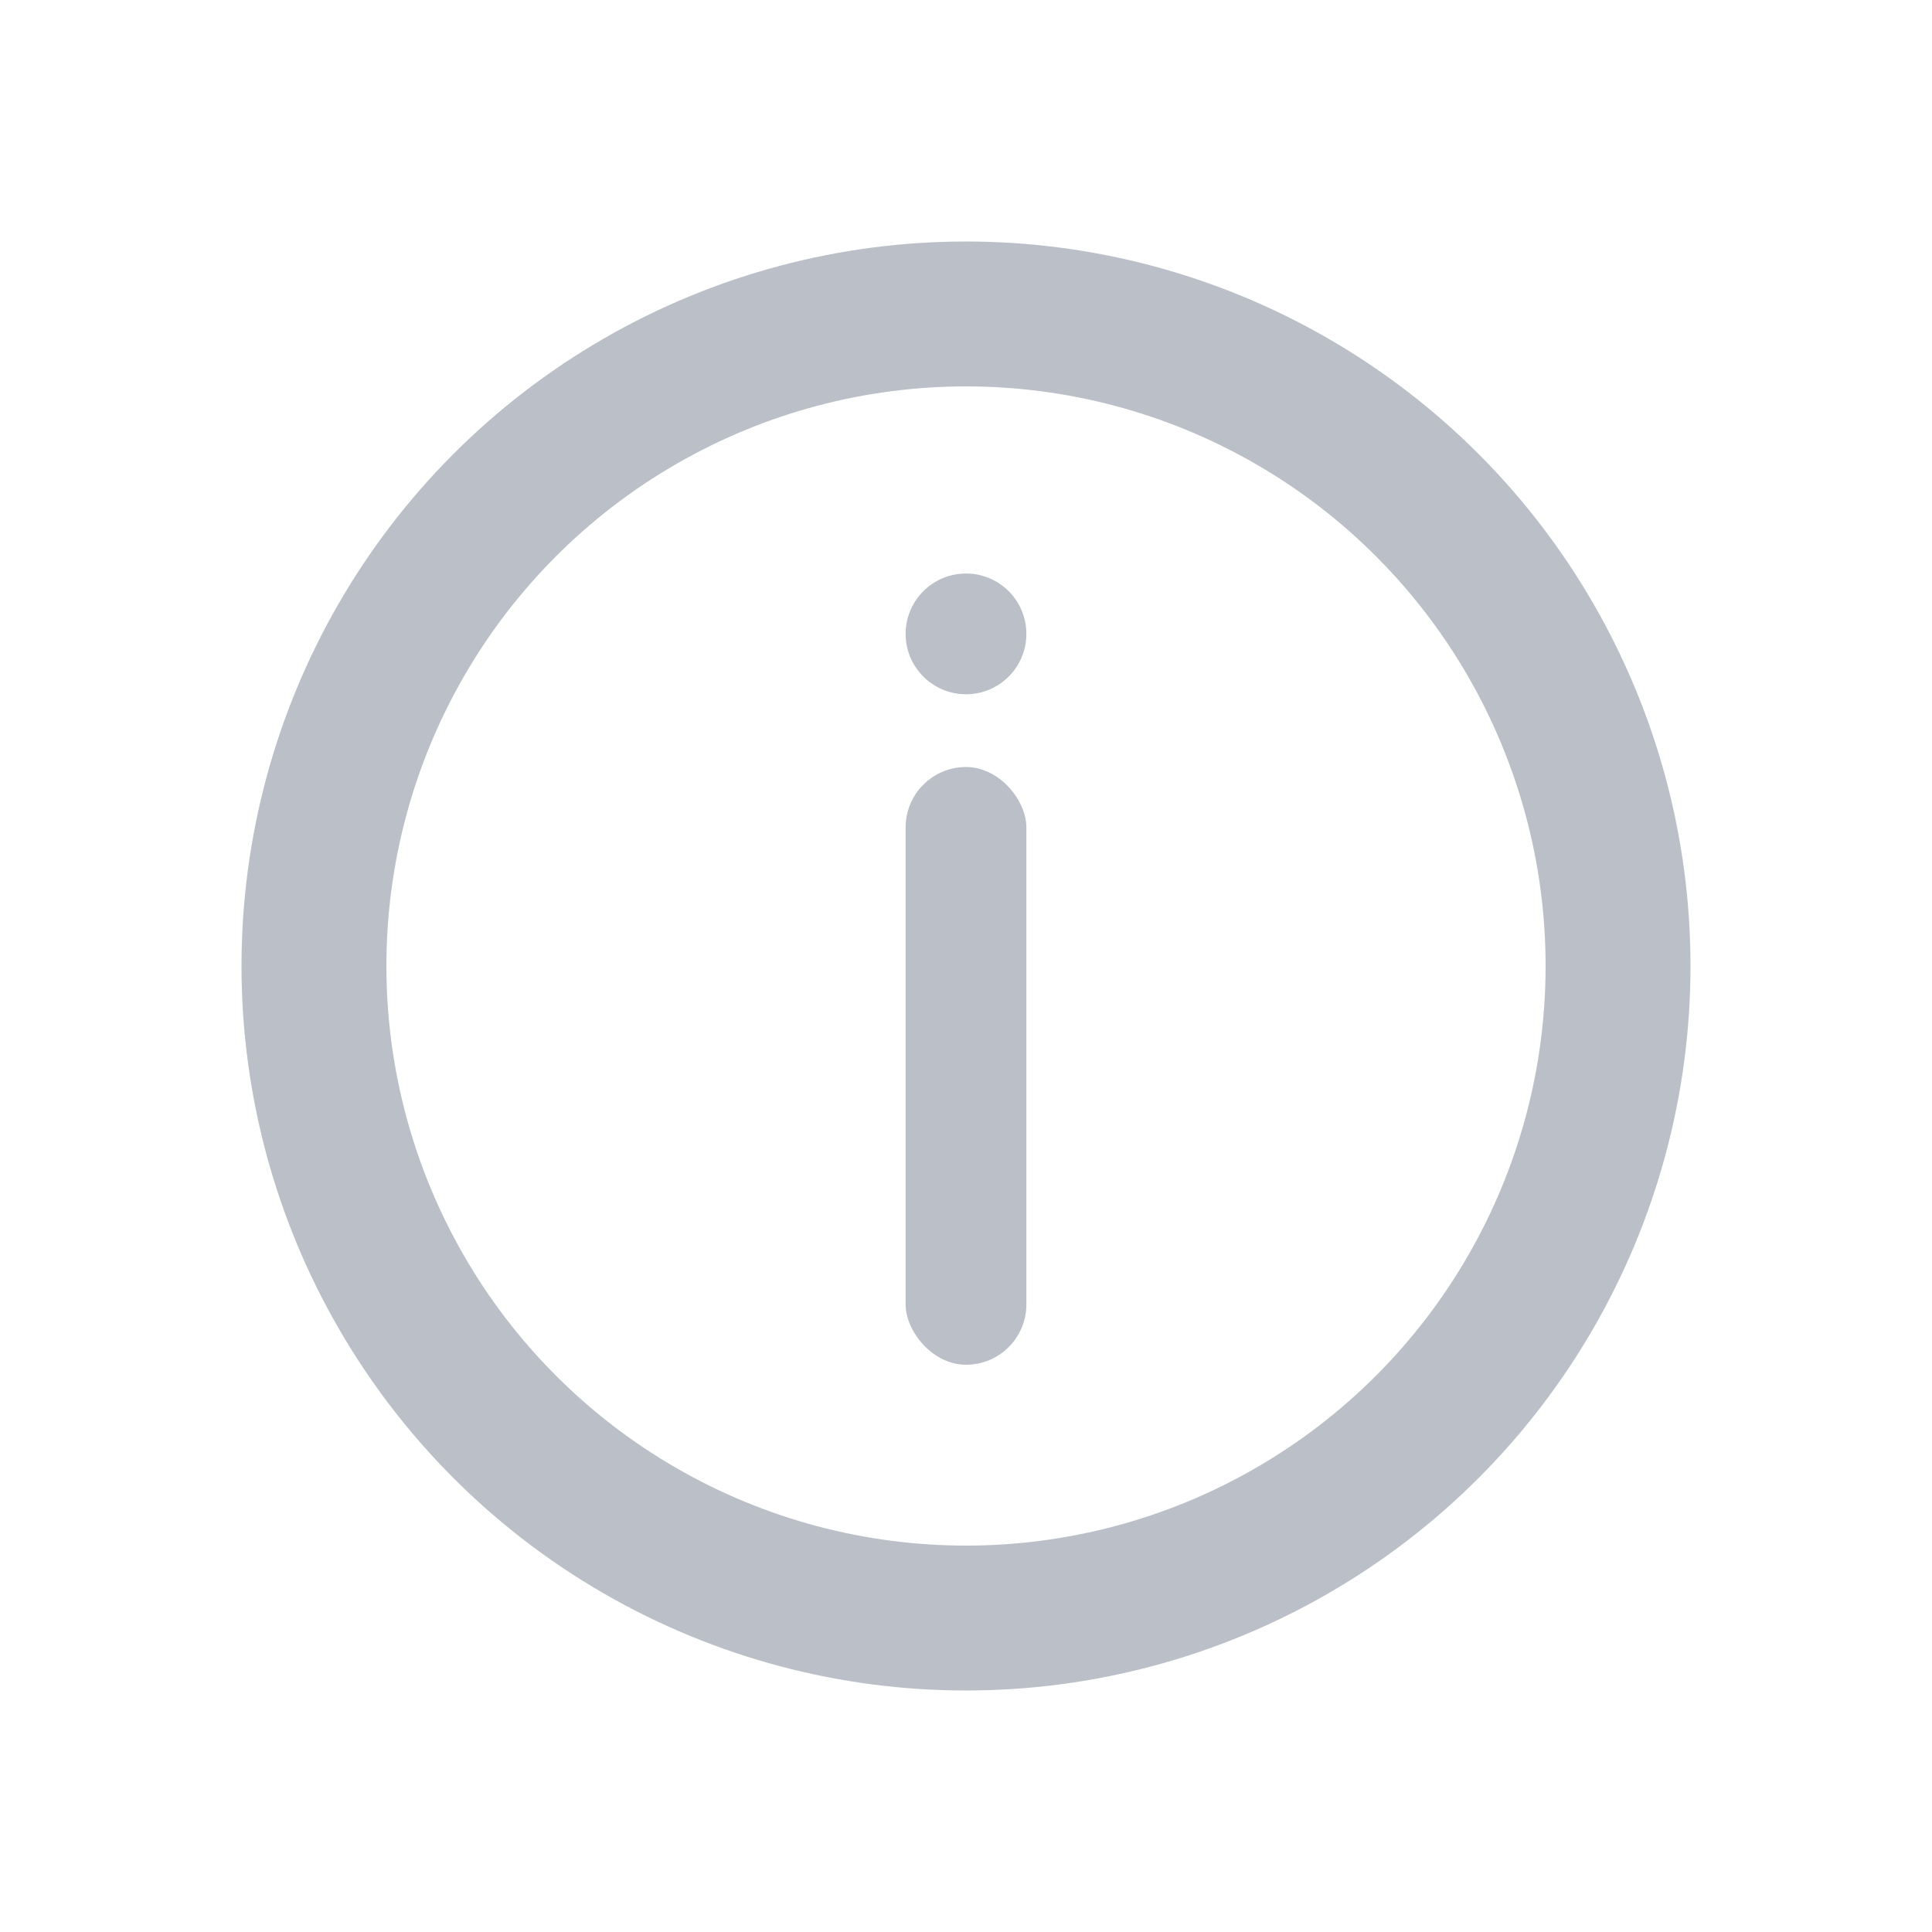 <svg width="20" height="20" viewBox="0 0 20 20" fill="none" xmlns="http://www.w3.org/2000/svg">
<circle cx="10" cy="10" r="6.75" stroke="#BBC0C8" stroke-width="1.5"/>
<circle cx="10" cy="6.562" r="0.625" fill="#BBC0C8"/>
<rect x="9.375" y="7.94" width="1.25" height="6.188" rx="0.625" fill="#BBC0C8"/>
</svg>
